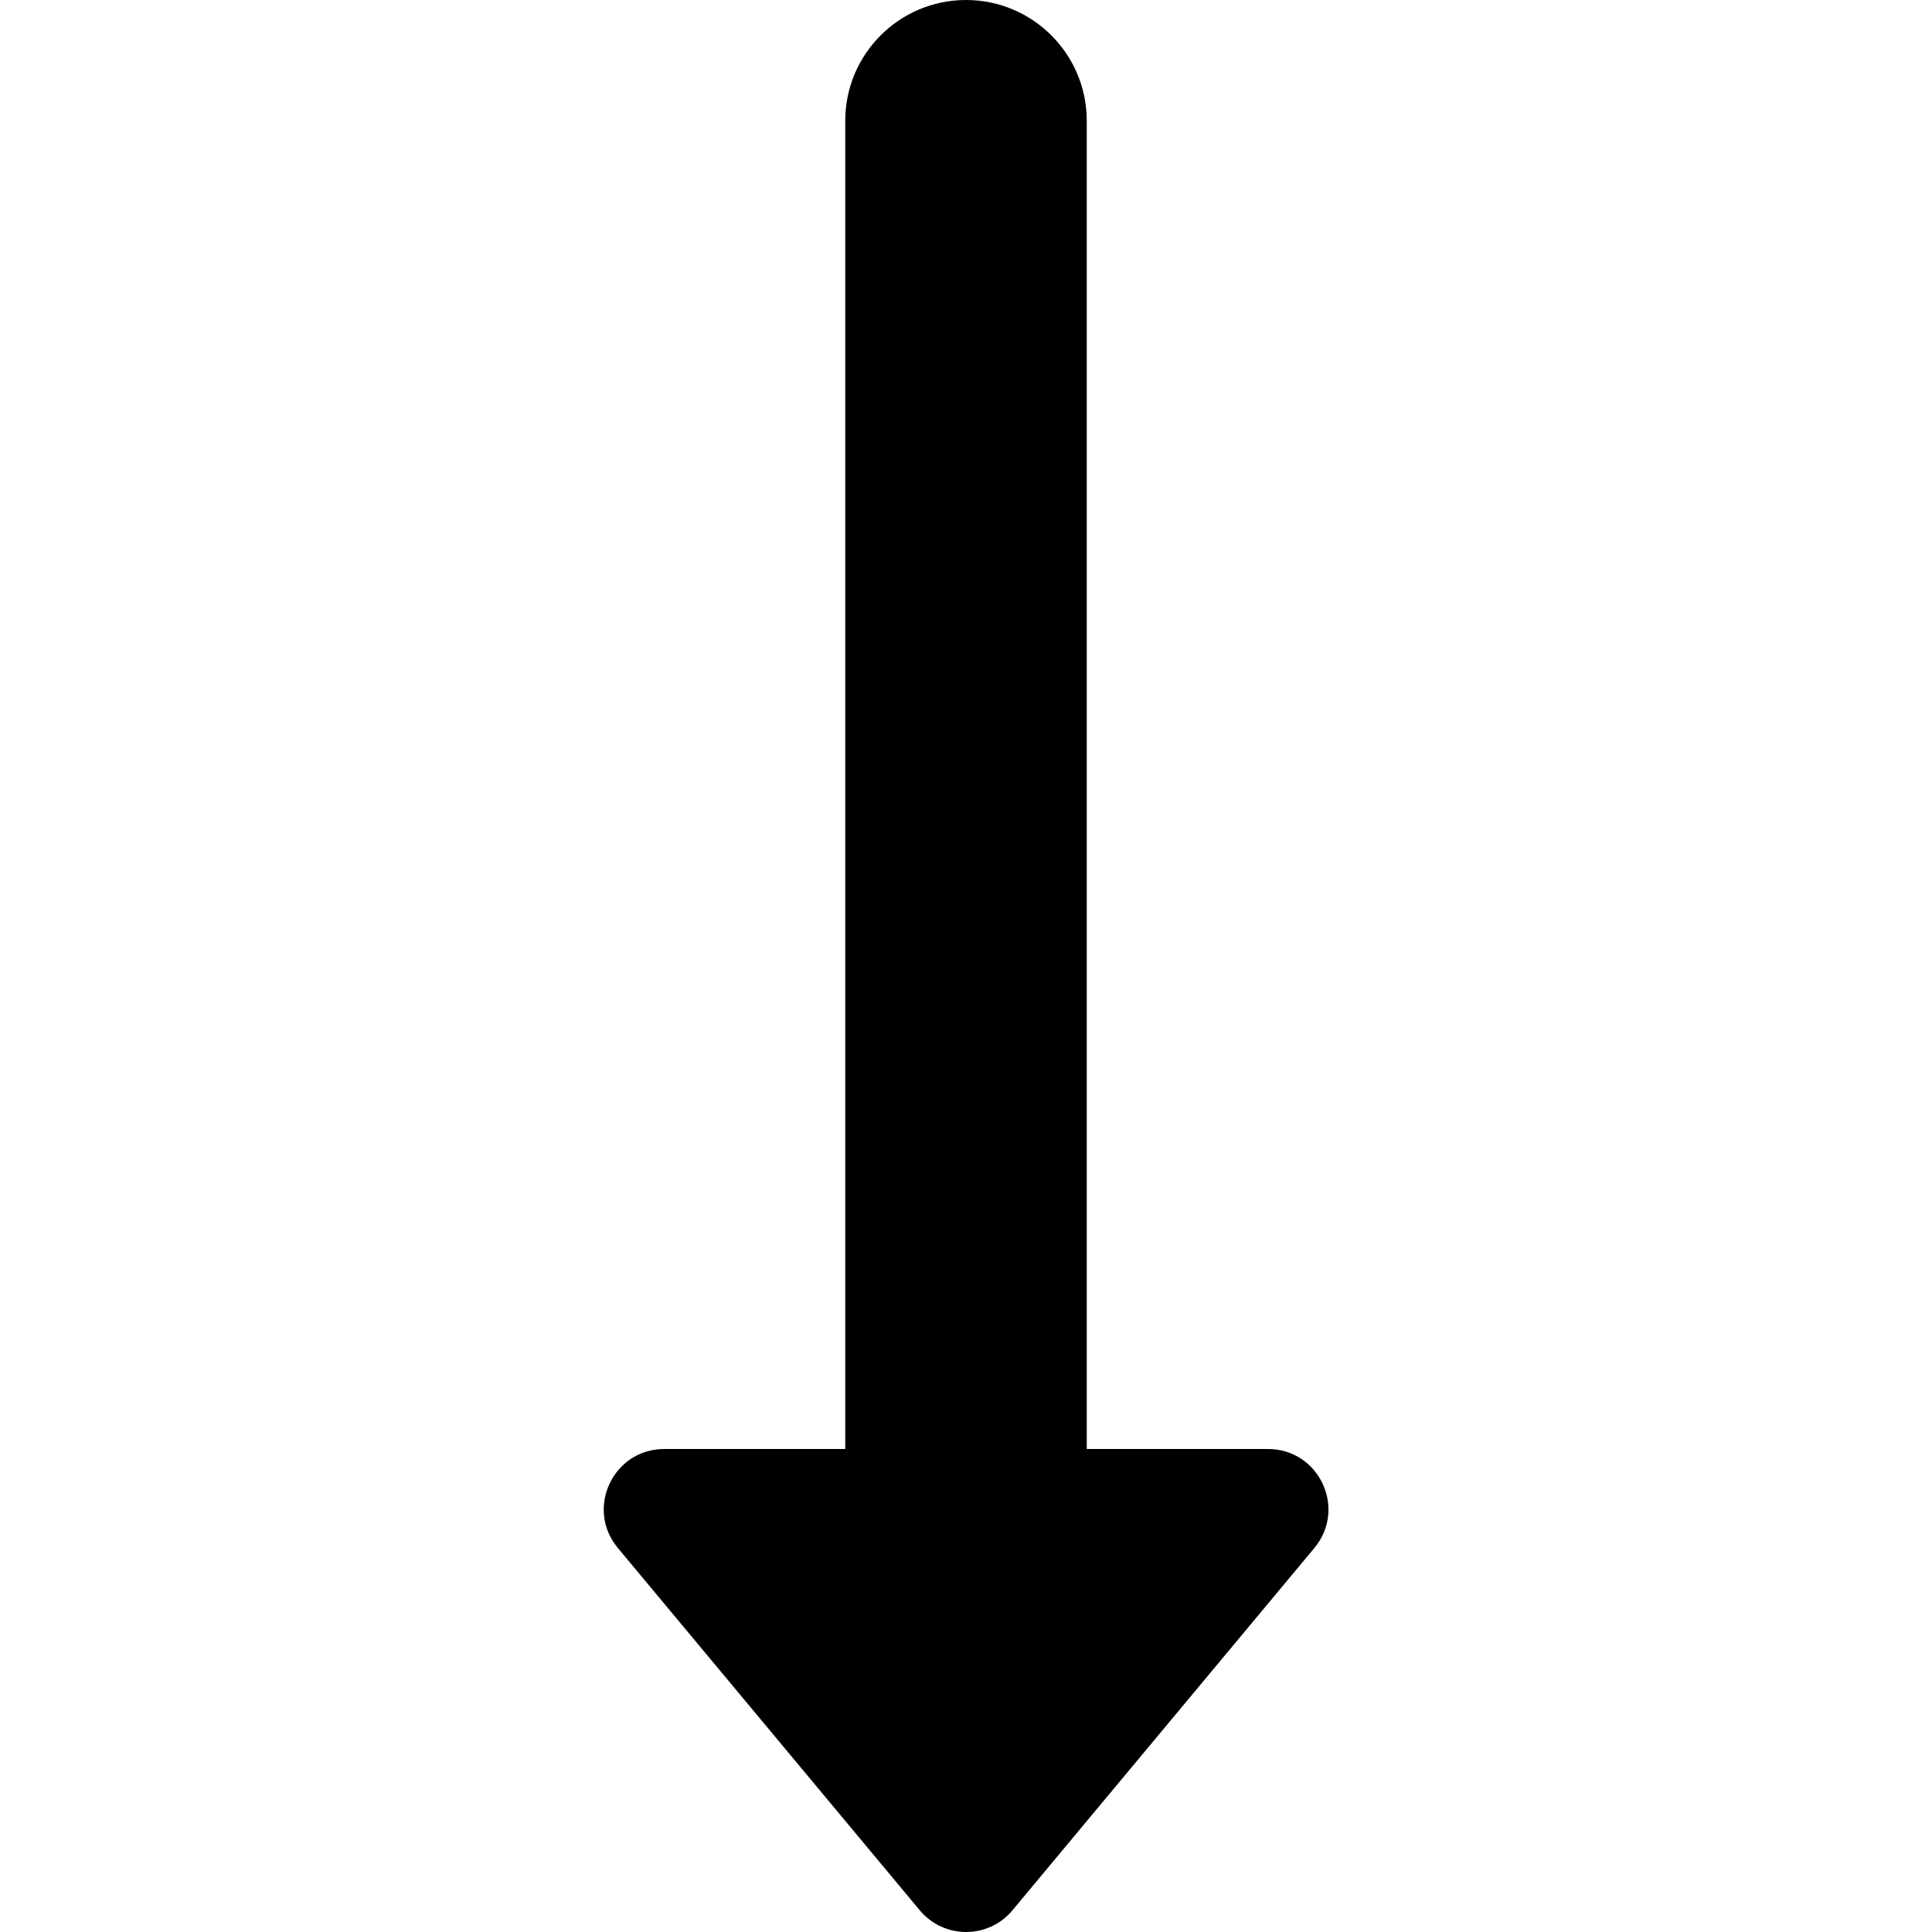 <?xml version="1.0" encoding="UTF-8"?>
<svg width="16px" height="16px" viewBox="0 0 16 16" version="1.1" xmlns="http://www.w3.org/2000/svg" xmlns:xlink="http://www.w3.org/1999/xlink">
    <!-- Generator: Sketch 48.2 (47327) - http://www.bohemiancoding.com/sketch -->
    <title>arrow-long-down-solid</title>
    <desc>Created with Sketch.</desc>
    <defs></defs>
    <g id="16px-solid" stroke="none" stroke-width="1" fill="none" fill-rule="evenodd" transform="translate(-144, -592)">
        <g id="arrow-long-down-solid" transform="translate(144, 592)" fill="#000000" fill-rule="nonzero">
            <path d="M9,12 L10.501,12 C10.925,12 11.156,12.494 10.885,12.82 L8.385,15.82 C8.185,16.06 7.817,16.06 7.617,15.82 L5.117,12.82 C4.845,12.494 5.077,12 5.501,12 L7,12 L7,1 C7,0.448 7.448,0 8,0 C8.552,0 9,0.448 9,1 L9,12 Z" id="Path"></path>
        </g>
    </g>
</svg>